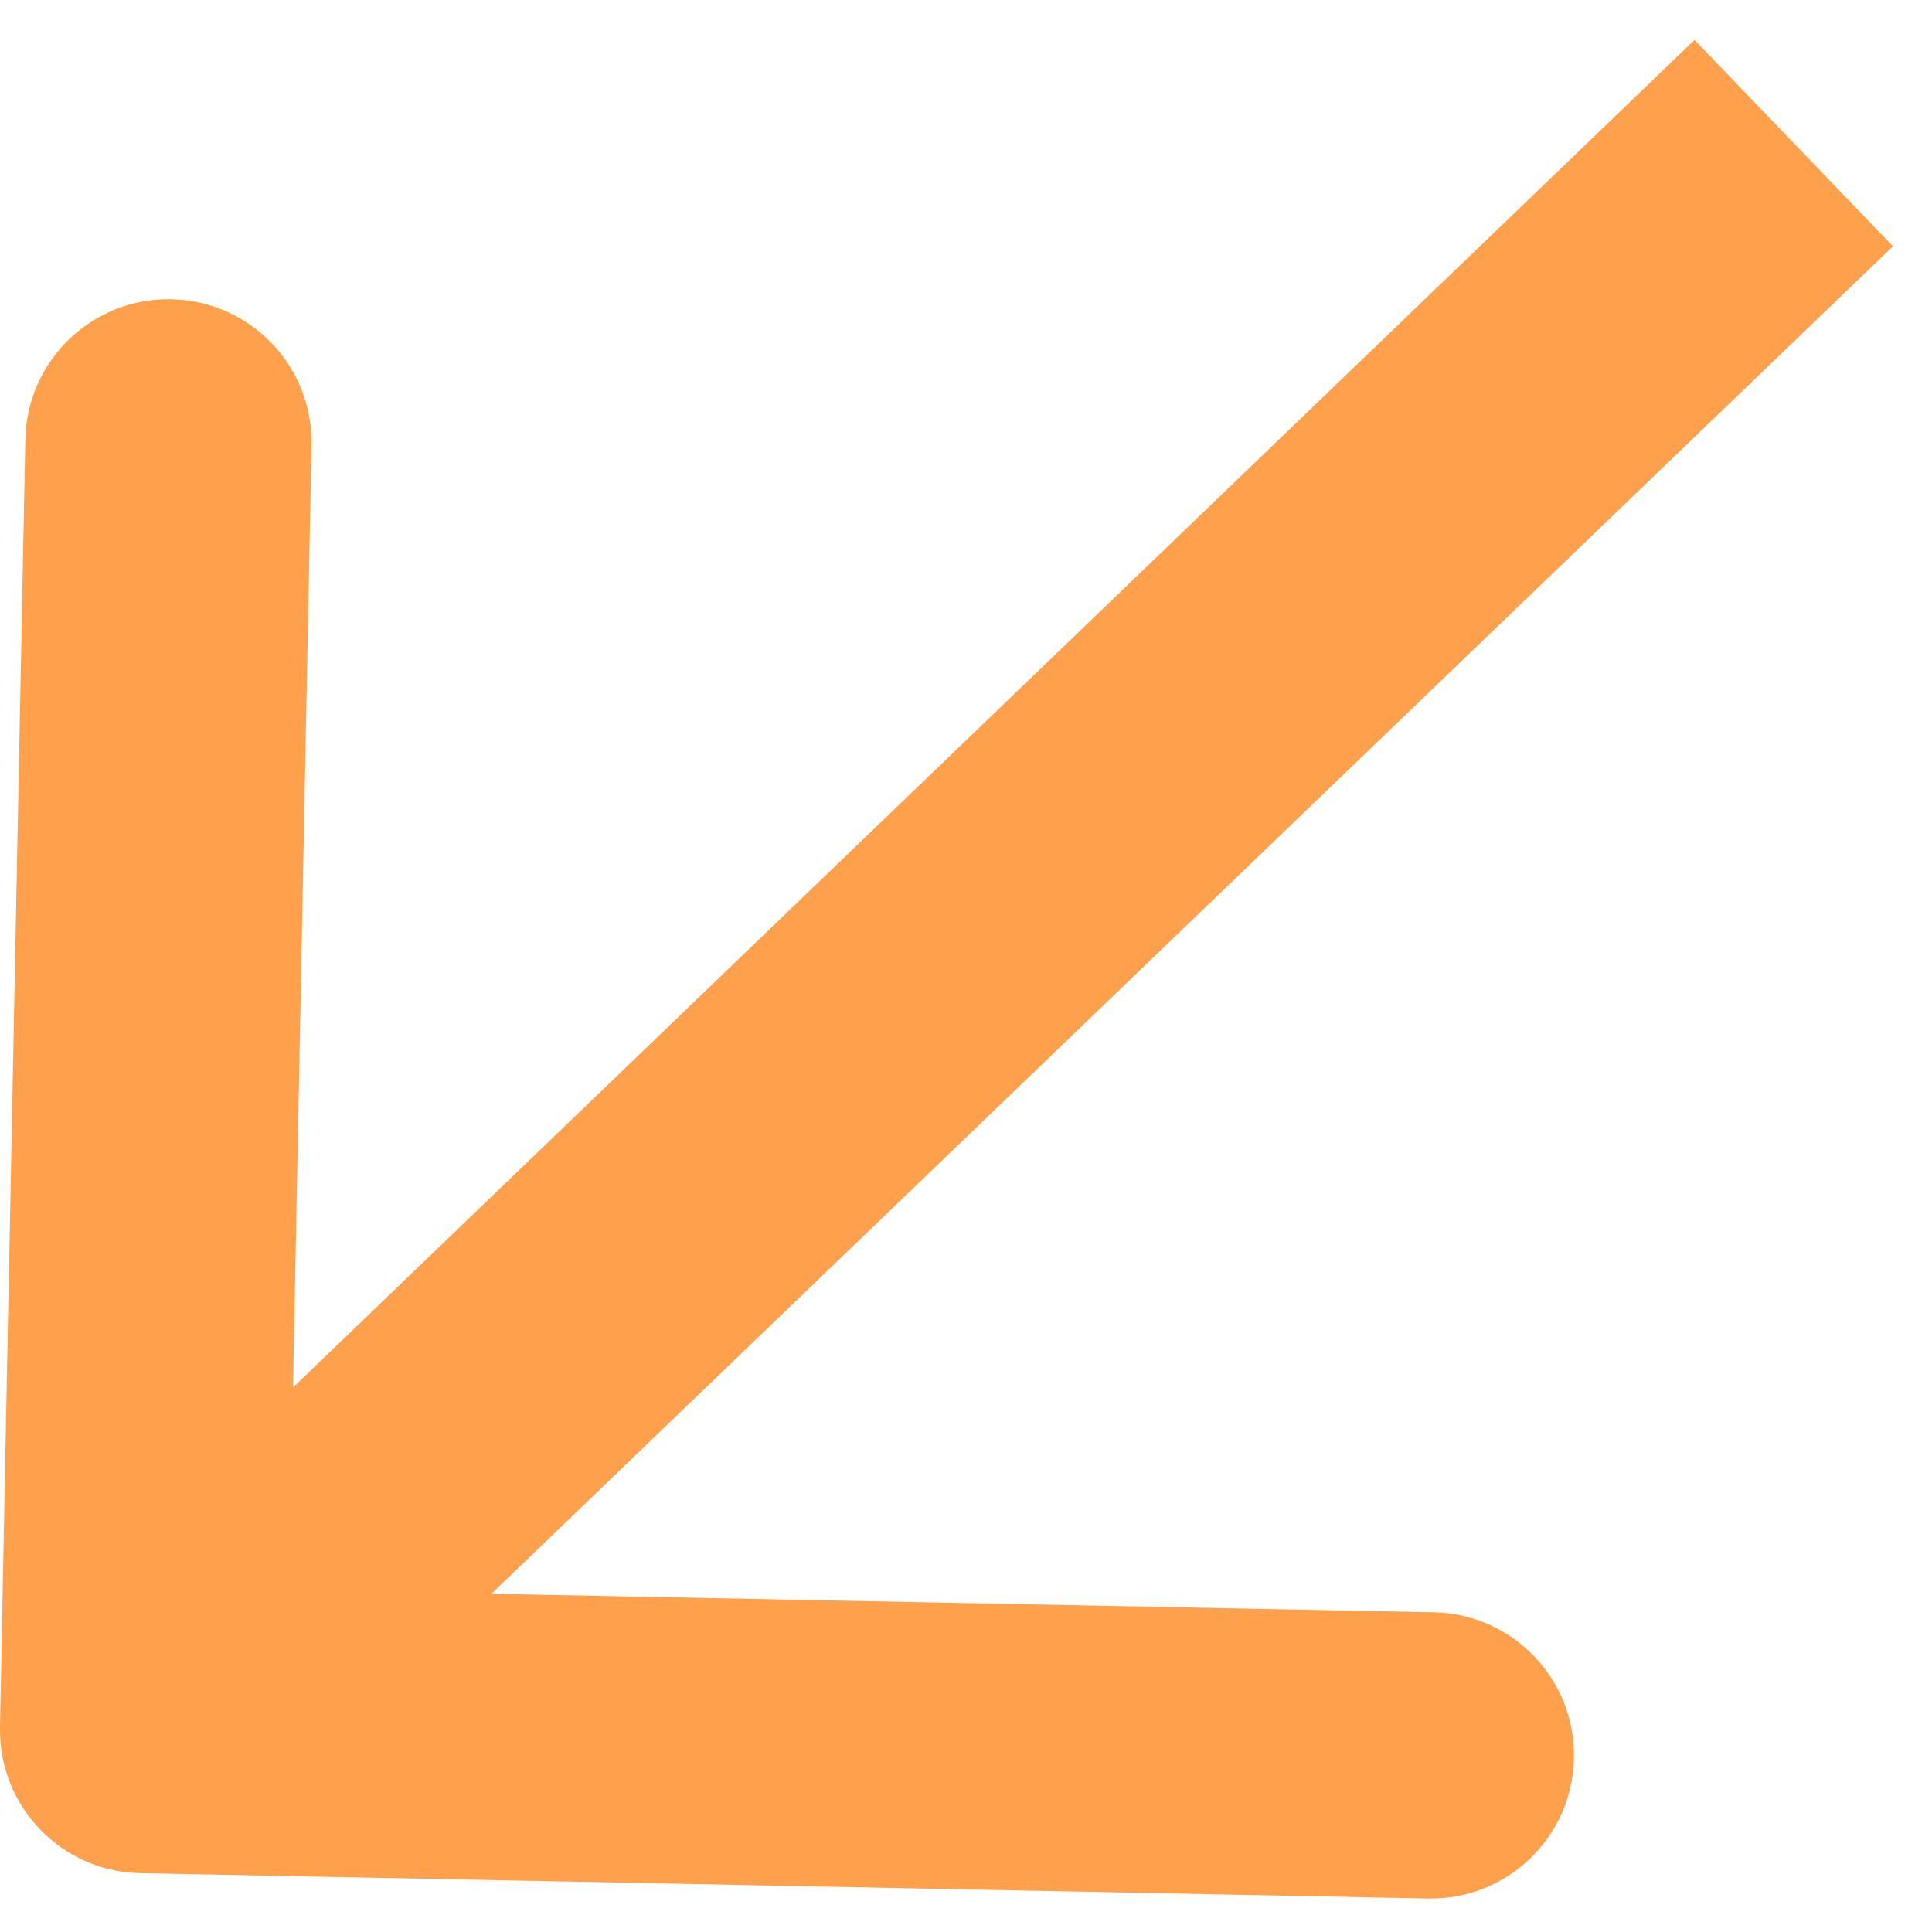 <svg width="27" height="27" viewBox="0 0 27 27" fill="none" xmlns="http://www.w3.org/2000/svg">
<path d="M0 24.139C-0.021 25.244 0.856 26.157 1.961 26.178L19.957 26.532C21.062 26.553 21.974 25.676 21.996 24.571C22.018 23.467 21.14 22.554 20.036 22.532L4.039 22.218L4.353 6.221C4.375 5.117 3.497 4.204 2.393 4.182C1.288 4.161 0.376 5.038 0.354 6.143L0 24.139ZM23.681 0.558L0.614 22.737L3.386 25.62L26.454 3.442L23.681 0.558Z" fill="#FFA04C"/>
</svg>
